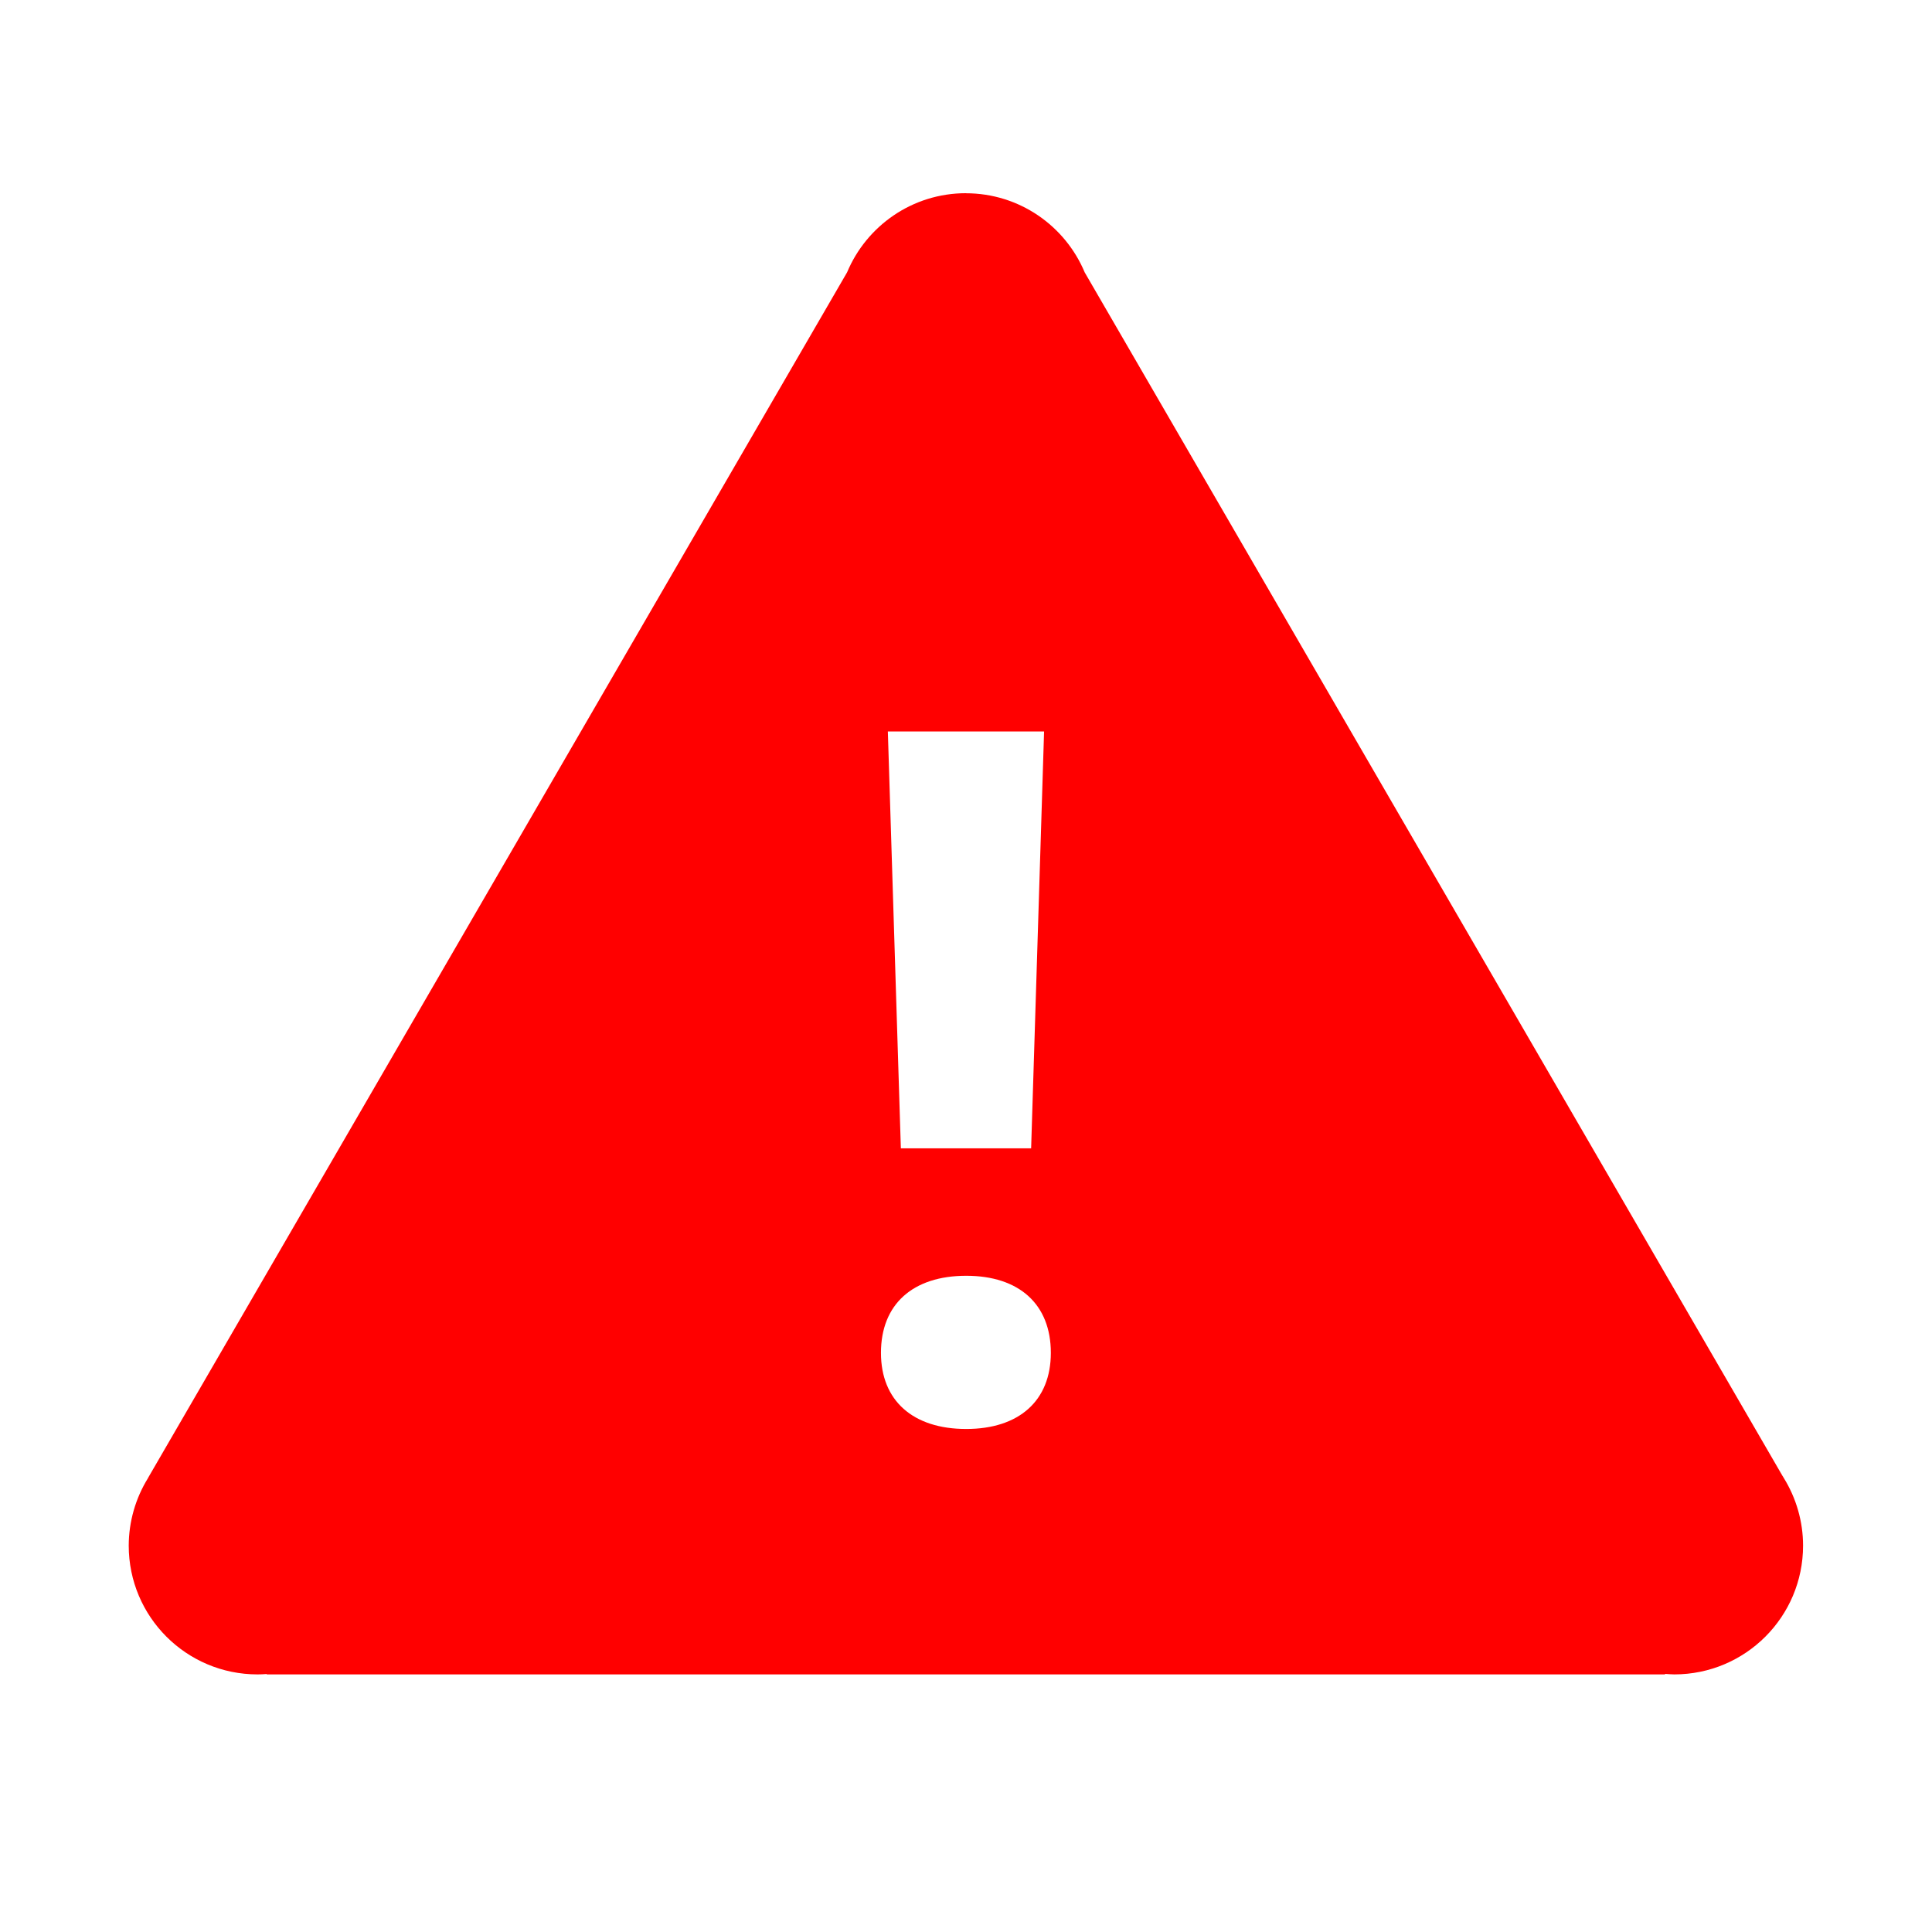 <svg xmlns="http://www.w3.org/2000/svg" xmlns:xlink="http://www.w3.org/1999/xlink" viewBox="0,0,256,256" width="240px" height="240px" fill-rule="nonzero"><g fill="#ff0000" fill-rule="nonzero" stroke="none" stroke-width="1" stroke-linecap="butt" stroke-linejoin="miter" stroke-miterlimit="10" stroke-dasharray="" stroke-dashoffset="0" font-family="none" font-weight="none" font-size="none" text-anchor="none" style="mix-blend-mode: normal"><g transform="scale(8.533,8.533)"><path d="M15,3c-0.832,0 -1.544,0.507 -1.846,1.229l-10.854,18.719v0.002c-0.196,0.316 -0.3,0.679 -0.301,1.051c0,1.105 0.895,2 2,2c0.047,-0 0.094,-0.002 0.141,-0.006l0.004,0.006h10.855h10.855l0.004,-0.008c0.047,0.004 0.094,0.007 0.141,0.008c1.105,0 2,-0.895 2,-2c-0,-0.372 -0.105,-0.737 -0.301,-1.053l-0.016,-0.027c-0.001,-0.001 -0.001,-0.001 -0.002,-0.002l-10.836,-18.689c-0.302,-0.722 -1.014,-1.229 -1.846,-1.229zM13.787,11.359h2.426l-0.201,6.473h-2.023zM15.004,19.811c0.822,0 1.314,0.442 1.314,1.197c0,0.741 -0.492,1.182 -1.314,1.182c-0.828,0 -1.324,-0.441 -1.324,-1.182c0,-0.755 0.495,-1.197 1.324,-1.197z"></path></g></g></svg>